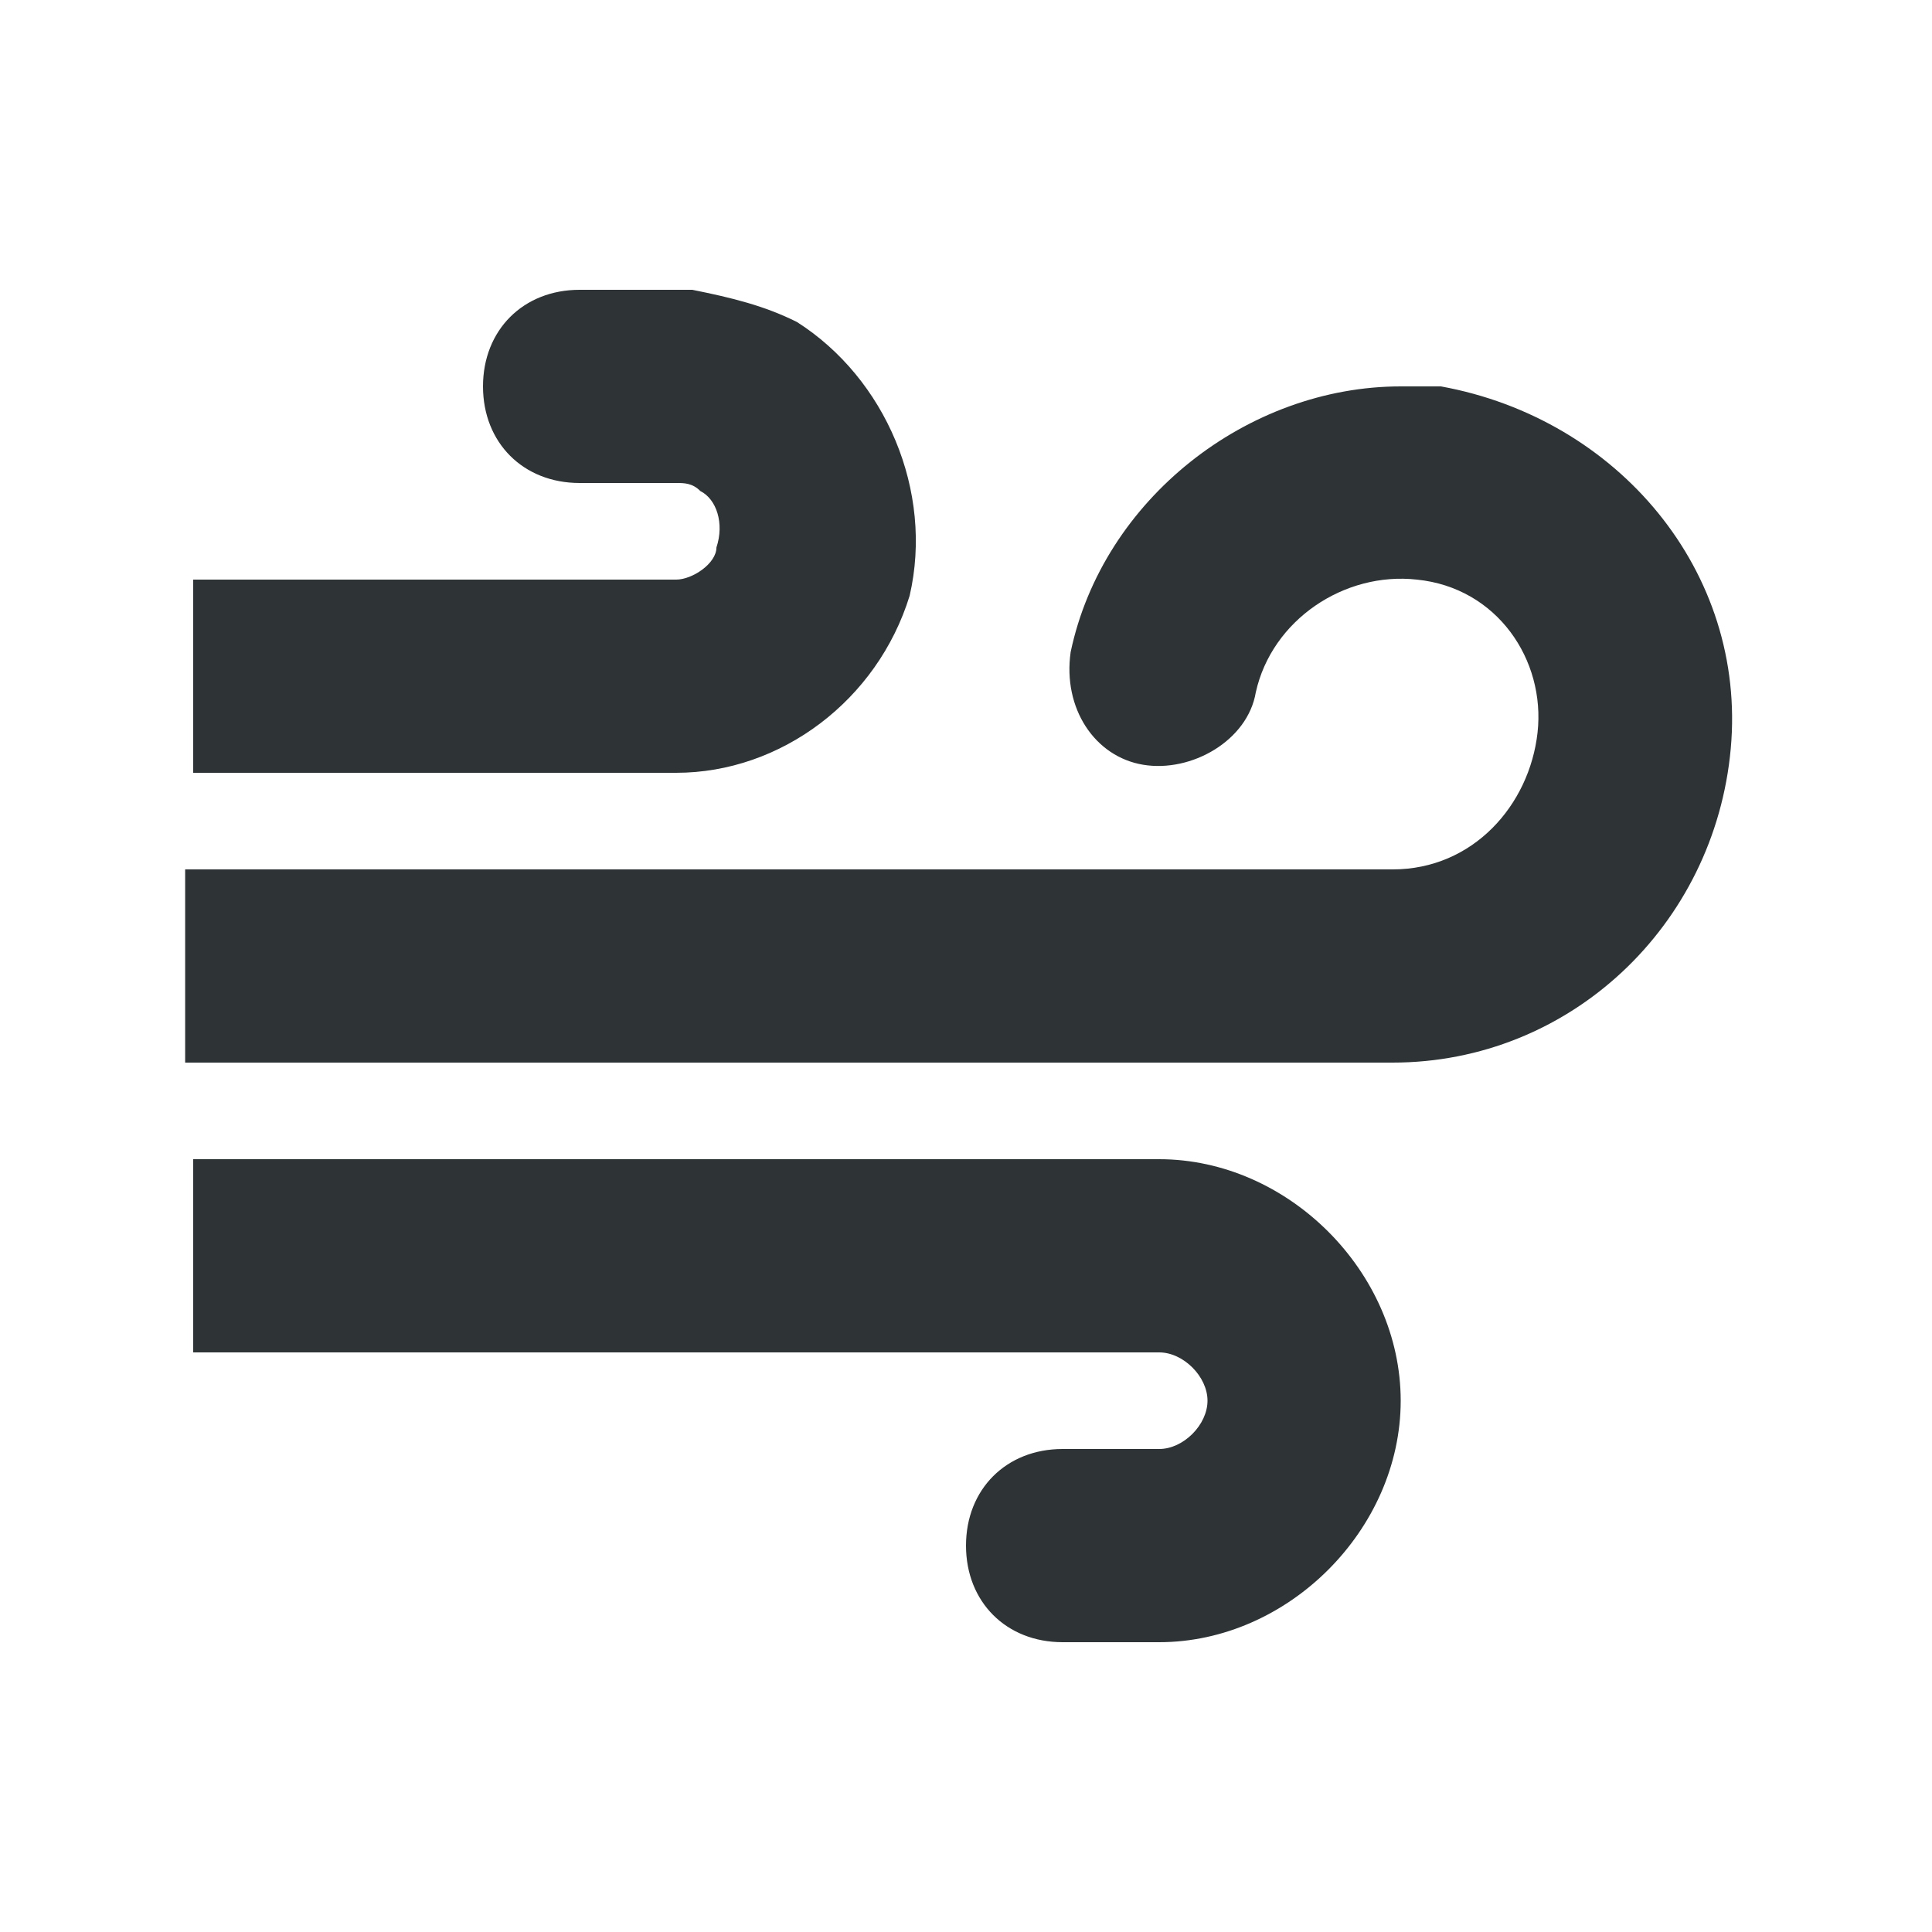 <?xml version="1.0" encoding="utf-8"?>
<!-- Generator: Adobe Illustrator 22.0.0, SVG Export Plug-In . SVG Version: 6.00 Build 0)  -->
<svg version="1.1" id="Слой_1" xmlns="http://www.w3.org/2000/svg" xmlns:xlink="http://www.w3.org/1999/xlink" x="0px" y="0px"
	 viewBox="0 0 24 24" style="enable-background:new 0 0 24 24;" xml:space="preserve">
<style type="text/css">
	.st0{fill:#2E3436;}
</style>
<path class="st0" d="M7.2,3.6C6.5,3.6,6,4.1,6,4.8S6.5,6,7.2,6h1.2c0.1,0,0.2,0,0.3,0.1C8.9,6.2,9,6.5,8.9,6.8
	C8.9,7,8.6,7.2,8.4,7.2h-6v2.4h6c1.3,0,2.5-0.9,2.9-2.2C11.6,6.1,11,4.7,9.9,4C9.5,3.8,9.1,3.7,8.6,3.6c0,0,0,0,0,0
	c-0.1,0-0.1,0-0.2,0L7.2,3.6z M17.4,4.8c-1.9,0-3.7,1.4-4.1,3.3c-0.1,0.7,0.3,1.3,0.9,1.4c0.6,0.1,1.3-0.3,1.4-0.9
	c0.2-0.9,1.1-1.5,2-1.4c1,0.1,1.6,1,1.5,1.9s-0.8,1.7-1.8,1.7h-15v2.4h15c2.2,0,4-1.7,4.2-3.9c0.2-2.2-1.4-4.1-3.6-4.5
	C17.8,4.8,17.6,4.8,17.4,4.8L17.4,4.8z M2.4,14.4v2.4h12c0.3,0,0.6,0.3,0.6,0.6S14.7,18,14.4,18h-1.2c-0.7,0-1.2,0.5-1.2,1.2
	s0.5,1.2,1.2,1.2h1.2c1.6,0,3-1.4,3-3s-1.4-3-3-3H2.4z"/>
</svg>
